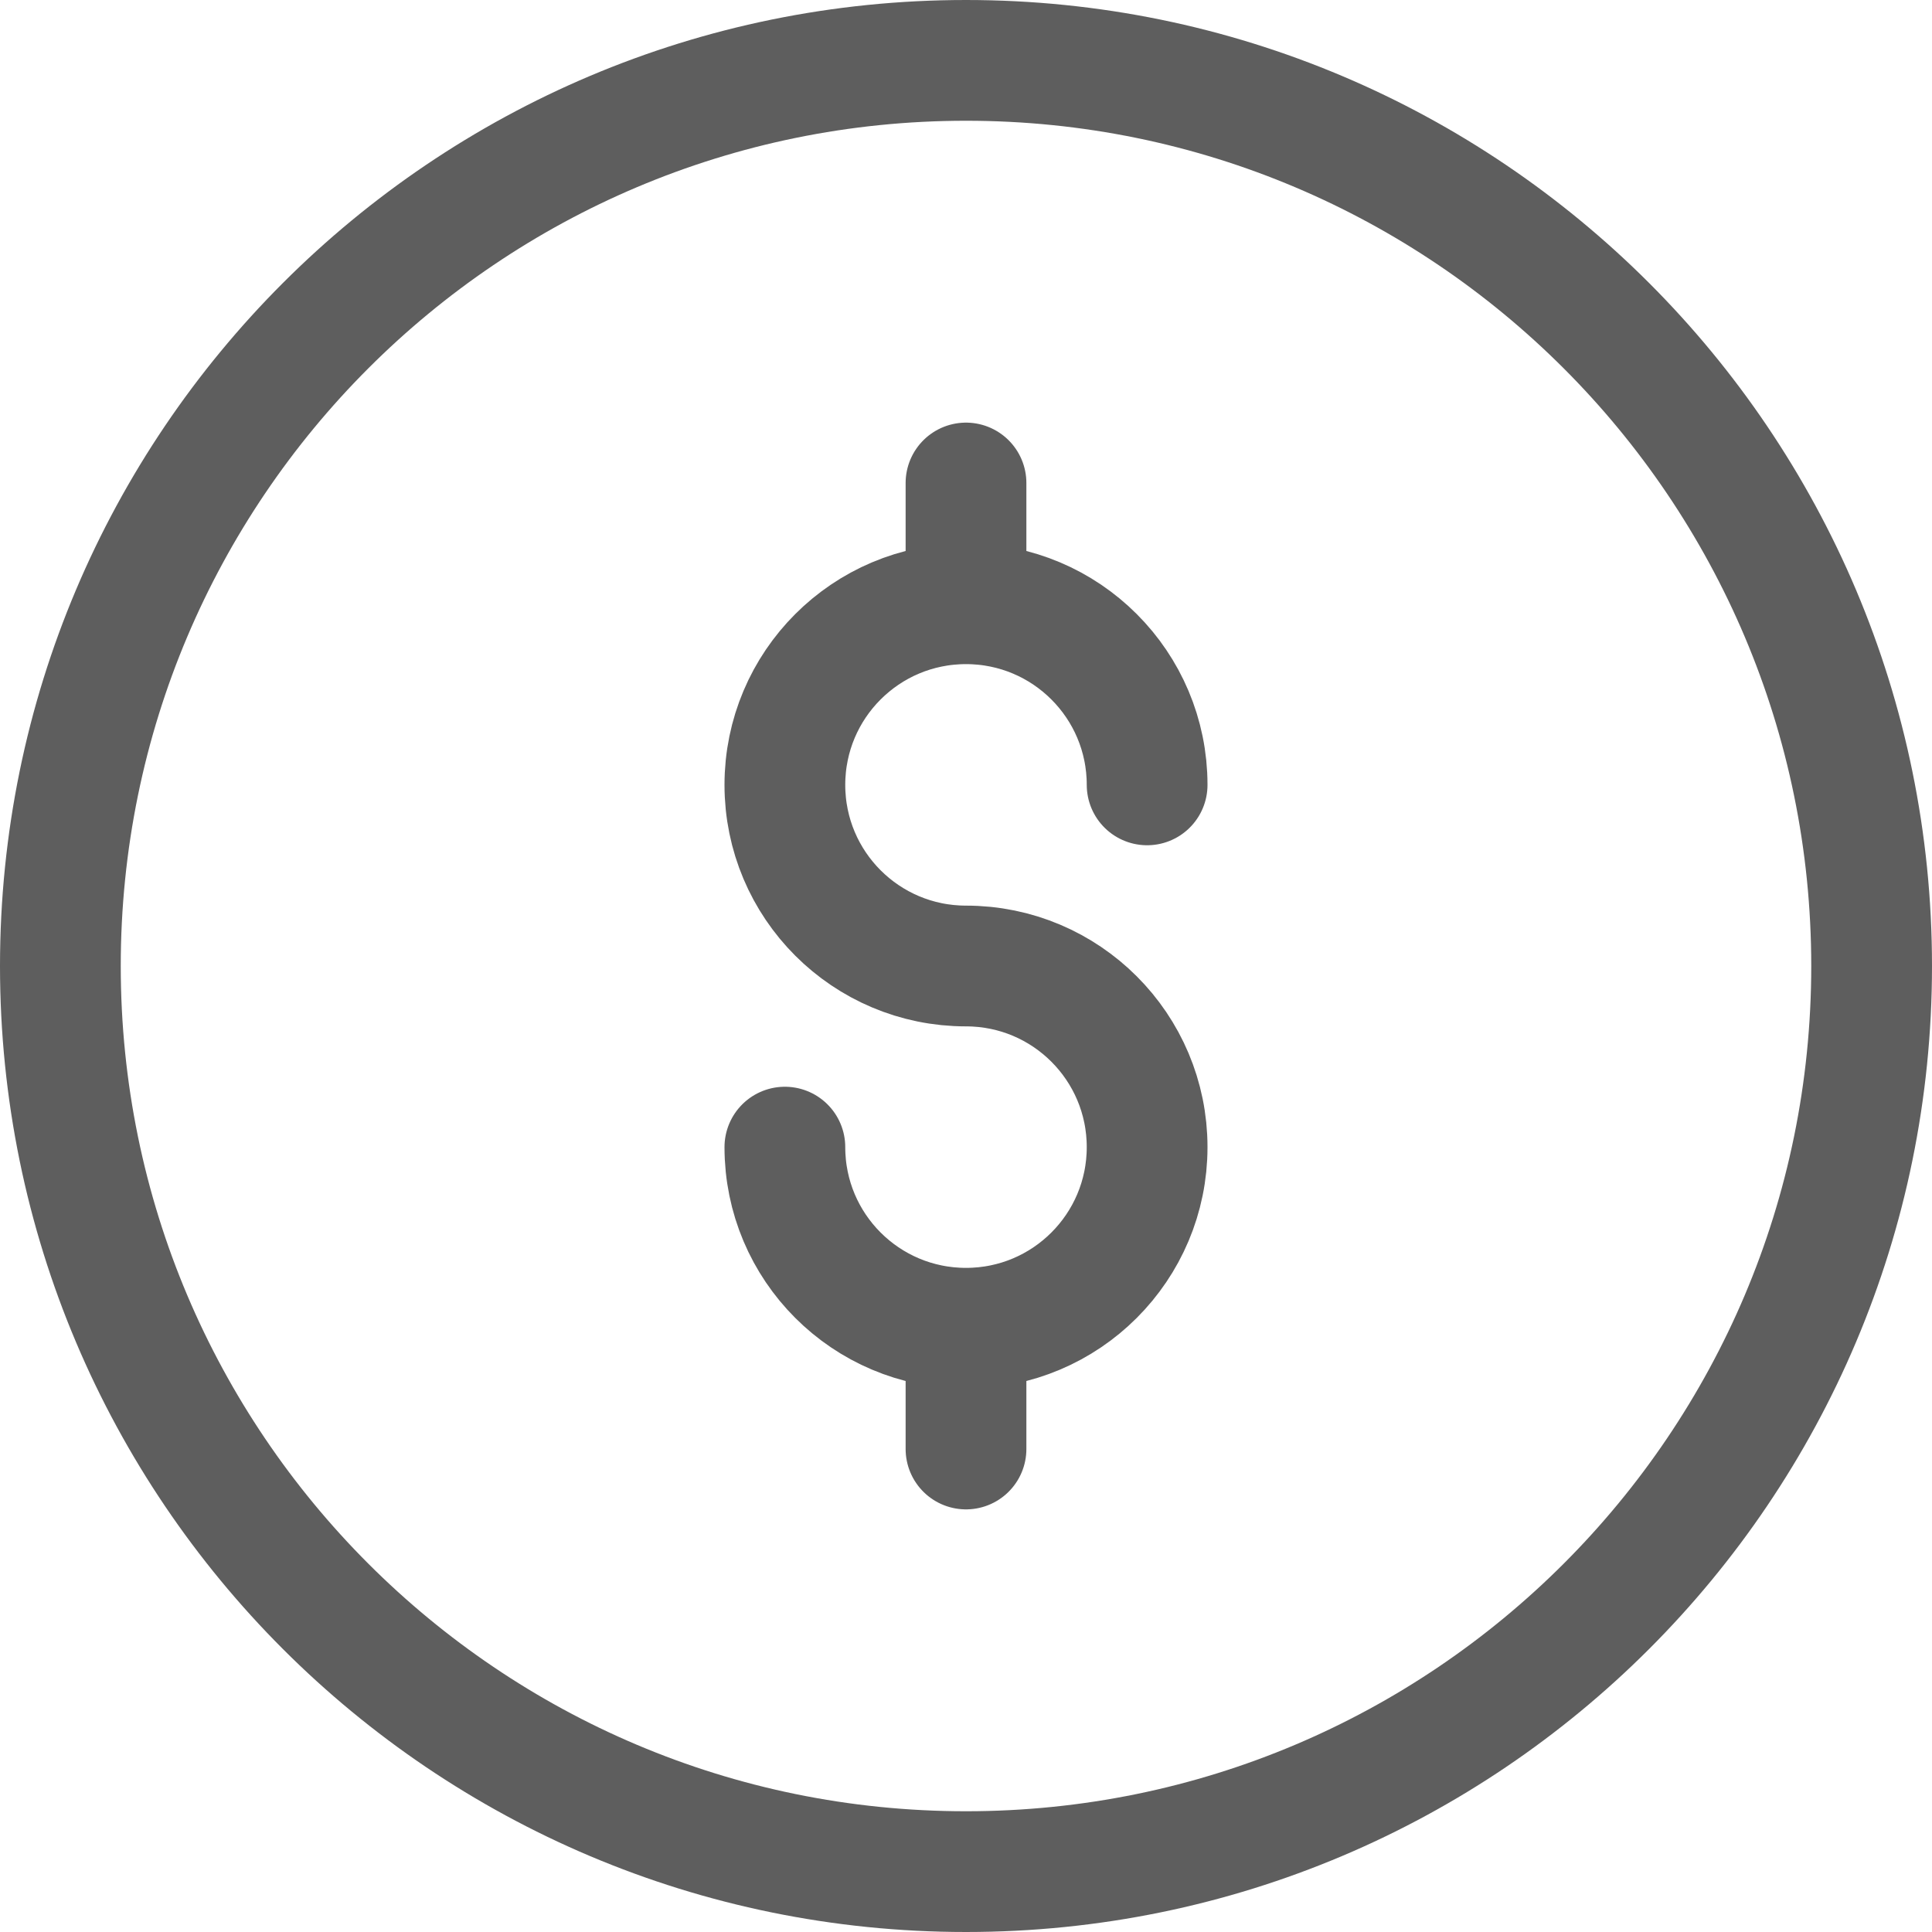 <?xml version="1.0" encoding="UTF-8"?>
<svg width="24px" height="24px" viewBox="0 0 24 24" version="1.1" xmlns="http://www.w3.org/2000/svg" xmlns:xlink="http://www.w3.org/1999/xlink">
    <!-- Generator: Sketch 60 (88103) - https://sketch.com -->
    <title>Shape</title>
    <desc>Created with Sketch.</desc>
    <g id="Icons" stroke="none" stroke-width="1" fill="none" fill-rule="evenodd" stroke-linecap="round" stroke-linejoin="round">
        <g id="Icons-/-Money-&amp;-Finance-/-Simple-dollar" stroke="#5E5E5E" stroke-width="1.5">
            <path d="M12,23.25 C18.213,23.25 23.25,18.213 23.25,12 C23.25,5.787 18.213,0.75 12,0.75 C5.787,0.75 0.75,5.787 0.75,12 C0.75,18.213 5.787,23.25 12,23.25 Z M9.75,14.25 C9.75,15.493 10.757,16.5 12,16.5 C13.243,16.5 14.25,15.493 14.25,14.25 C14.25,13.007 13.243,12 12,12 C10.757,12 9.75,10.993 9.75,9.75 C9.75,8.507 10.757,7.5 12,7.5 C13.243,7.5 14.25,8.507 14.25,9.75 M12,6 L12,7.5 M12,16.5 L12,18" id="Shape"></path>
        </g>
    </g>
</svg>